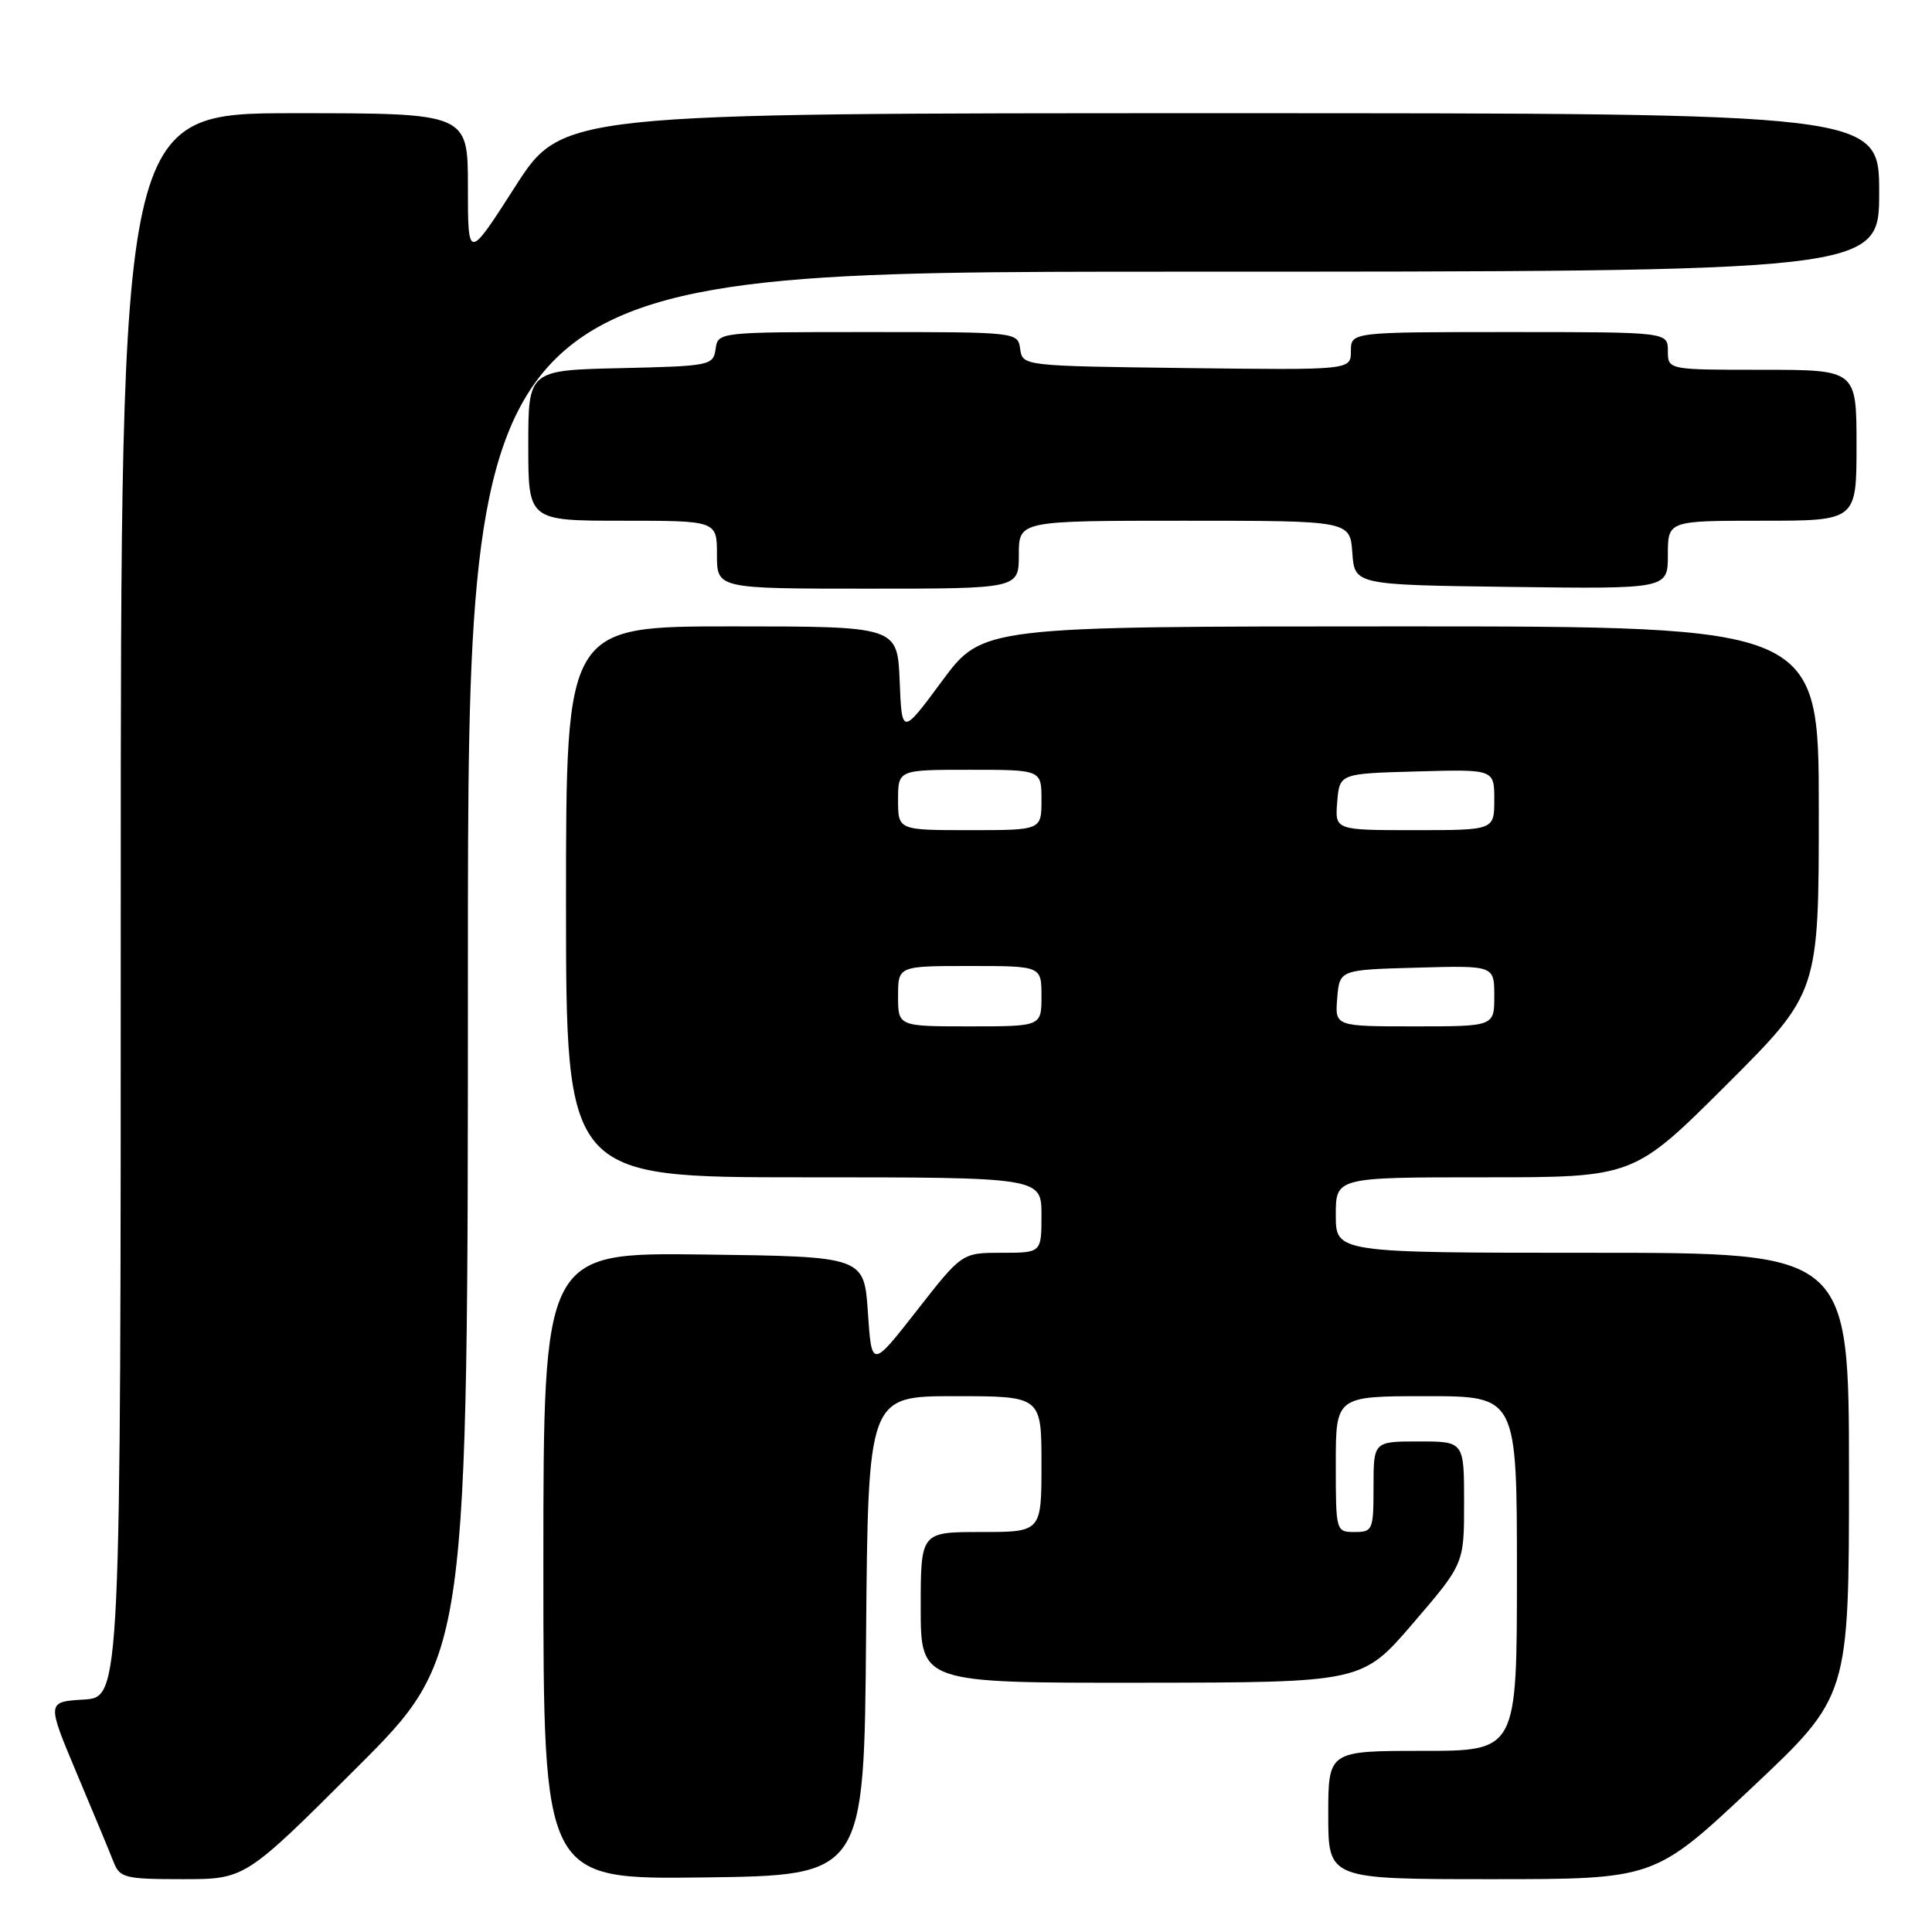 <?xml version="1.0" encoding="UTF-8" standalone="no"?>
<!DOCTYPE svg PUBLIC "-//W3C//DTD SVG 1.1//EN" "http://www.w3.org/Graphics/SVG/1.1/DTD/svg11.dtd" >
<svg xmlns="http://www.w3.org/2000/svg" xmlns:xlink="http://www.w3.org/1999/xlink" version="1.1" viewBox="0 0 256 256">
 <g >
 <path fill="currentColor"
d=" M 47.24 234.26 C 62.00 219.53 62.00 219.53 62.00 127.76 C 62.00 36.00 62.00 36.00 155.50 36.00 C 249.00 36.00 249.00 36.00 249.00 25.50 C 249.00 15.00 249.00 15.00 161.75 15.00 C 74.50 15.00 74.50 15.00 68.25 24.75 C 62.00 34.50 62.00 34.50 62.00 24.75 C 62.00 15.00 62.00 15.00 39.00 15.00 C 16.00 15.00 16.00 15.00 16.00 119.95 C 16.00 224.90 16.00 224.90 11.10 225.20 C 6.19 225.50 6.19 225.50 10.18 235.00 C 12.38 240.22 14.58 245.51 15.06 246.75 C 15.88 248.83 16.57 249.00 24.21 249.00 C 32.48 249.00 32.48 249.00 47.24 234.26 Z  M 114.76 216.75 C 115.03 185.00 115.03 185.00 126.51 185.00 C 138.00 185.00 138.00 185.00 138.00 194.00 C 138.00 203.00 138.00 203.00 130.00 203.00 C 122.00 203.00 122.00 203.00 122.00 213.00 C 122.00 223.00 122.00 223.00 151.25 222.97 C 180.50 222.94 180.50 222.94 187.25 215.07 C 194.00 207.21 194.00 207.21 194.00 199.10 C 194.00 191.00 194.00 191.00 188.00 191.00 C 182.00 191.00 182.00 191.00 182.00 197.00 C 182.00 202.73 181.89 203.00 179.50 203.00 C 177.02 203.00 177.00 202.93 177.00 194.00 C 177.00 185.00 177.00 185.00 189.00 185.00 C 201.00 185.00 201.00 185.00 201.00 208.50 C 201.00 232.00 201.00 232.00 188.50 232.00 C 176.00 232.00 176.00 232.00 176.00 240.50 C 176.00 249.00 176.00 249.00 197.62 249.00 C 219.24 249.00 219.24 249.00 232.12 236.89 C 245.00 224.77 245.00 224.77 245.00 195.39 C 245.00 166.00 245.00 166.00 211.00 166.00 C 177.00 166.00 177.00 166.00 177.00 161.00 C 177.00 156.00 177.00 156.00 196.74 156.00 C 216.47 156.00 216.47 156.00 228.74 143.77 C 241.00 131.53 241.00 131.53 241.00 107.27 C 241.00 83.00 241.00 83.00 185.59 83.00 C 130.19 83.00 130.19 83.00 124.84 90.22 C 119.50 97.44 119.50 97.44 119.21 90.22 C 118.91 83.00 118.91 83.00 96.96 83.00 C 75.00 83.00 75.00 83.00 75.00 119.50 C 75.00 156.00 75.00 156.00 106.50 156.00 C 138.00 156.00 138.00 156.00 138.00 161.00 C 138.00 166.00 138.00 166.00 132.74 166.00 C 127.47 166.00 127.47 166.00 121.49 173.65 C 115.50 181.31 115.50 181.31 115.00 173.90 C 114.50 166.50 114.50 166.50 93.25 166.23 C 72.00 165.96 72.00 165.96 72.00 207.50 C 72.00 249.04 72.00 249.04 93.25 248.77 C 114.50 248.50 114.50 248.50 114.76 216.75 Z  M 135.00 73.50 C 135.00 69.00 135.00 69.00 156.94 69.00 C 178.89 69.00 178.89 69.00 179.19 73.25 C 179.50 77.50 179.50 77.50 200.25 77.77 C 221.00 78.04 221.00 78.04 221.00 73.52 C 221.00 69.00 221.00 69.00 233.50 69.00 C 246.00 69.00 246.00 69.00 246.00 59.00 C 246.00 49.00 246.00 49.00 233.50 49.00 C 221.00 49.00 221.00 49.00 221.00 46.50 C 221.00 44.00 221.00 44.00 200.00 44.00 C 179.00 44.00 179.00 44.00 179.00 46.52 C 179.00 49.04 179.00 49.04 157.25 48.77 C 135.55 48.50 135.50 48.49 135.18 46.25 C 134.86 44.00 134.84 44.00 115.00 44.00 C 95.16 44.00 95.14 44.00 94.82 46.25 C 94.51 48.43 94.09 48.51 82.25 48.78 C 70.00 49.06 70.00 49.06 70.00 59.03 C 70.00 69.00 70.00 69.00 82.50 69.00 C 95.00 69.00 95.00 69.00 95.00 73.50 C 95.00 78.00 95.00 78.00 115.00 78.00 C 135.00 78.00 135.00 78.00 135.00 73.50 Z  M 119.00 132.00 C 119.00 128.00 119.00 128.00 128.50 128.00 C 138.00 128.00 138.00 128.00 138.00 132.00 C 138.00 136.00 138.00 136.00 128.50 136.00 C 119.00 136.00 119.00 136.00 119.00 132.00 Z  M 177.19 132.25 C 177.50 128.50 177.50 128.50 187.75 128.22 C 198.00 127.93 198.00 127.93 198.00 131.97 C 198.00 136.00 198.00 136.00 187.44 136.00 C 176.88 136.00 176.88 136.00 177.19 132.25 Z  M 119.00 106.00 C 119.00 102.00 119.00 102.00 128.50 102.00 C 138.00 102.00 138.00 102.00 138.00 106.00 C 138.00 110.00 138.00 110.00 128.50 110.00 C 119.00 110.00 119.00 110.00 119.00 106.00 Z  M 177.19 106.25 C 177.50 102.50 177.50 102.50 187.75 102.22 C 198.00 101.93 198.00 101.93 198.00 105.97 C 198.00 110.00 198.00 110.00 187.44 110.00 C 176.88 110.00 176.88 110.00 177.19 106.25 Z "/>
</g>
</svg>